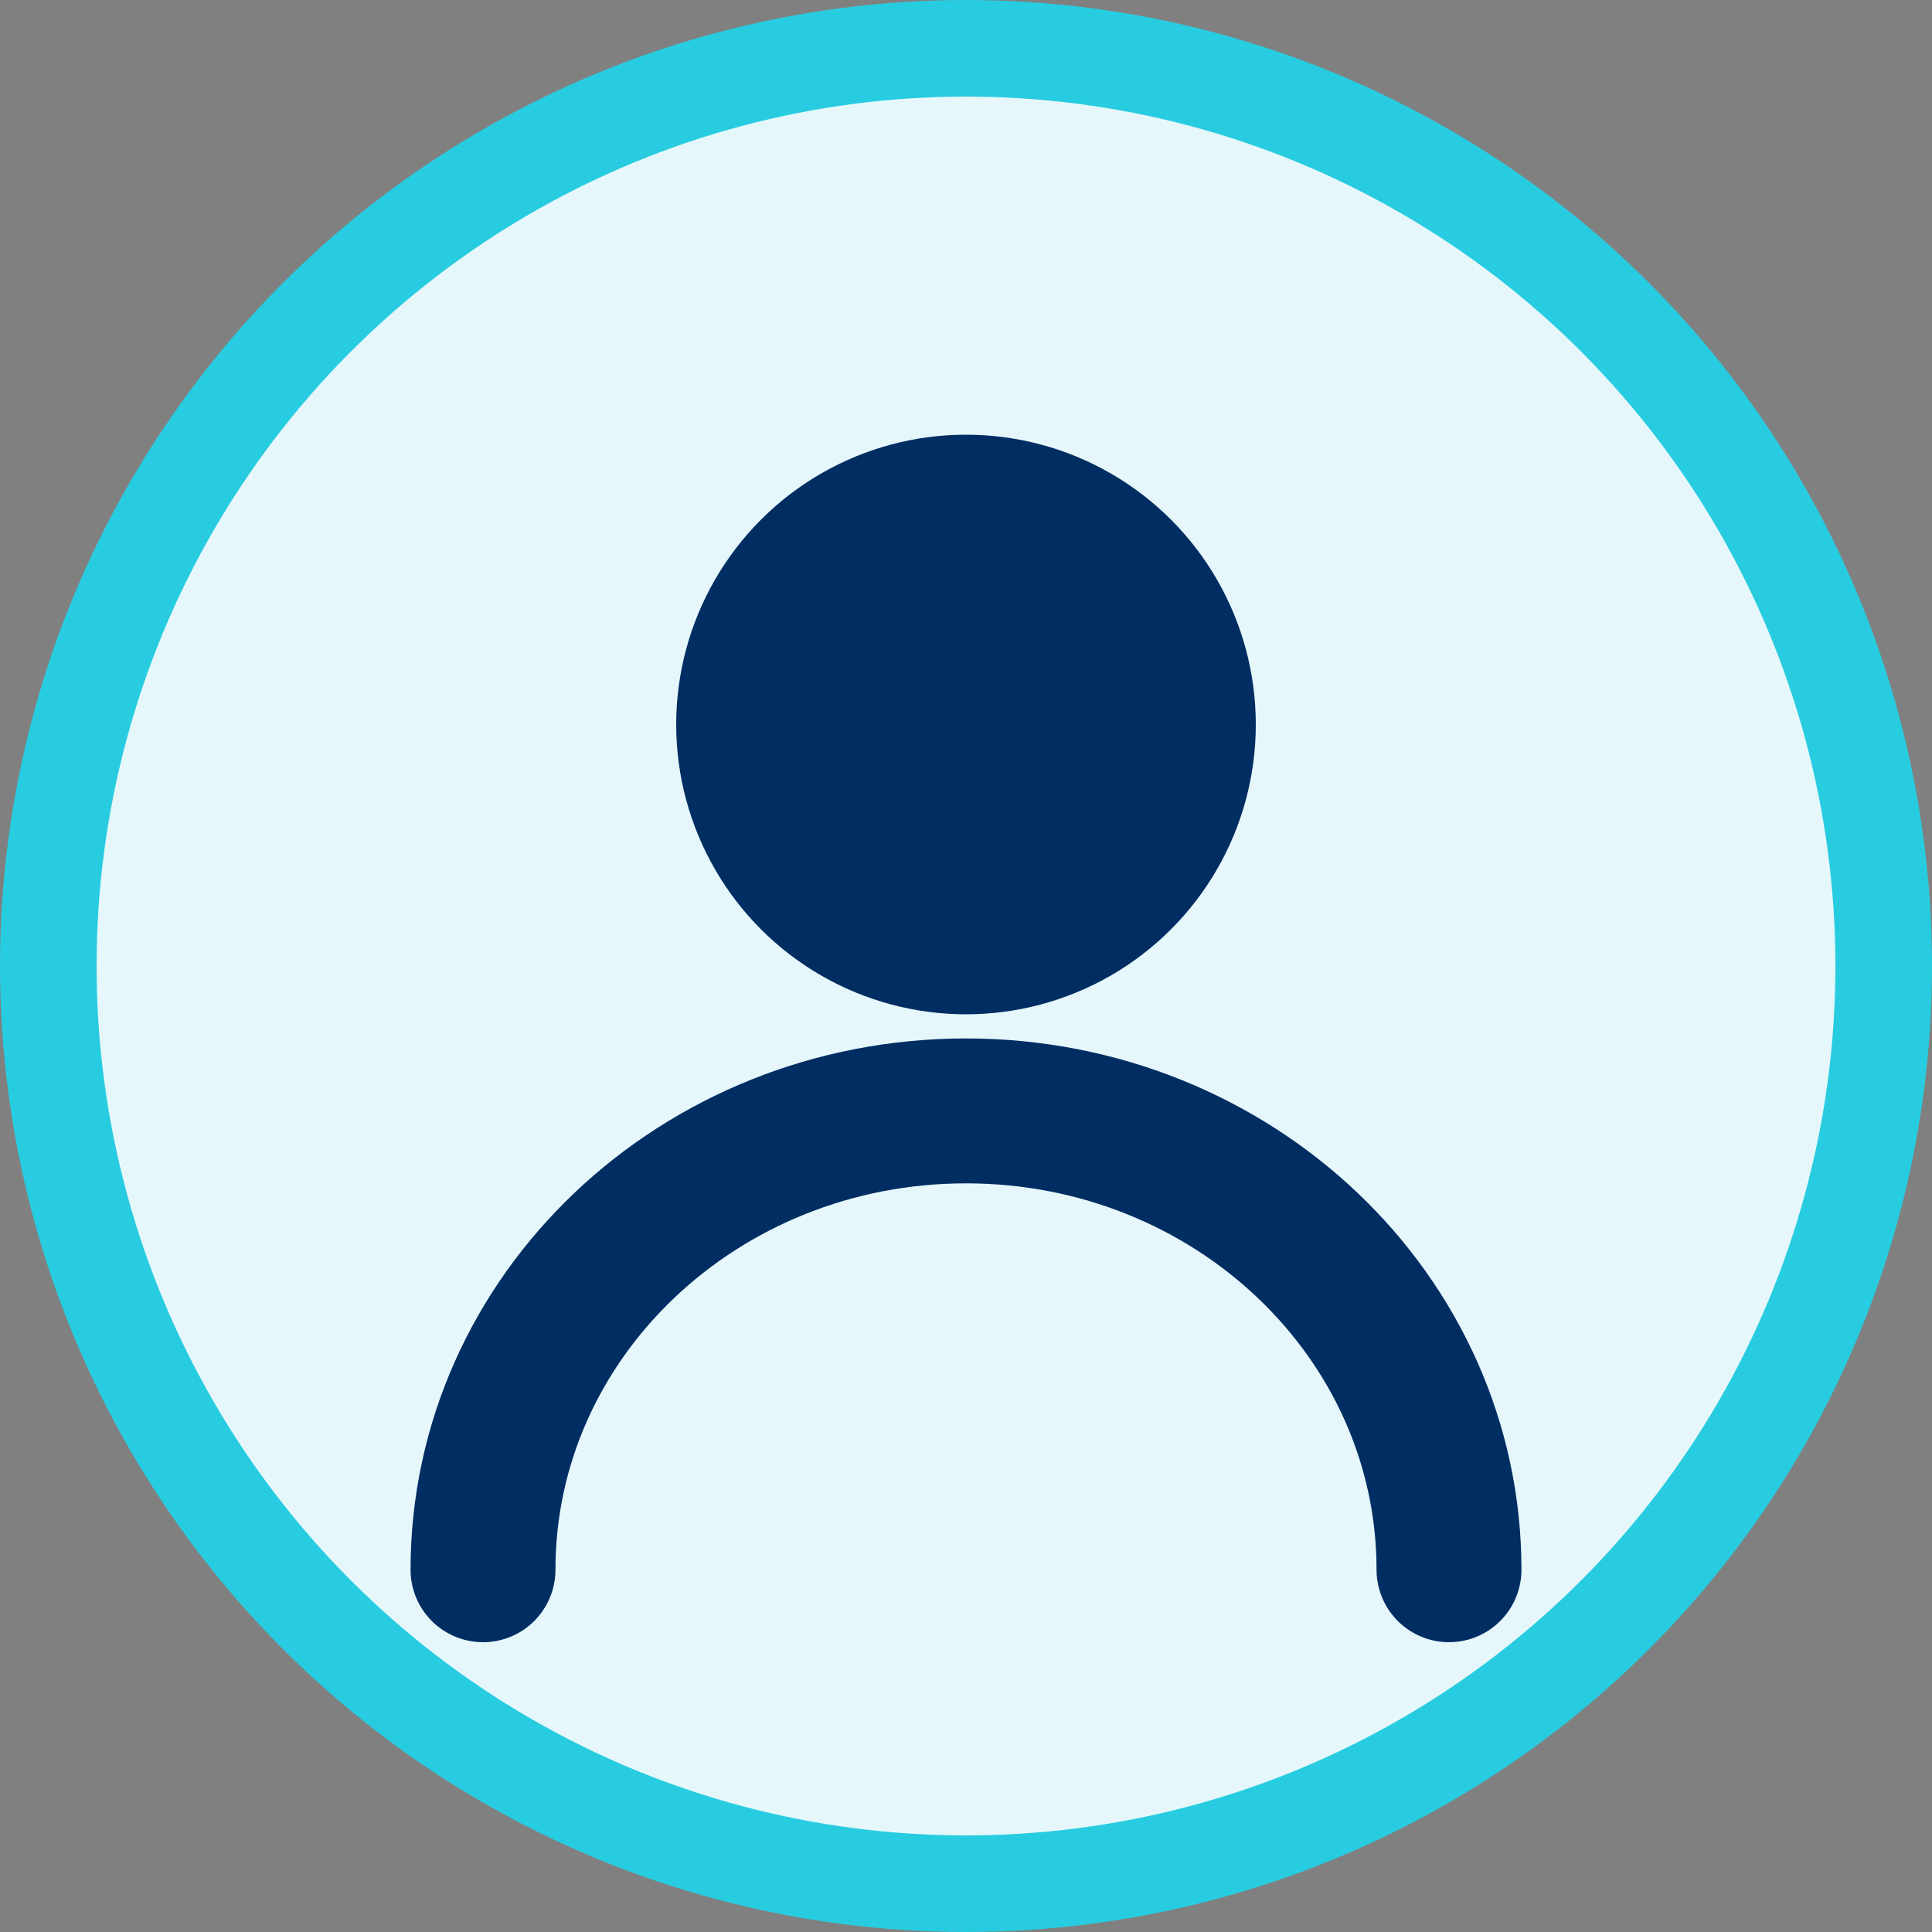 <svg width="80" height="80" viewBox="0 0 80 80" fill="none" xmlns="http://www.w3.org/2000/svg">
  <rect x="0" y="0" width="80" height="80" fill="#808080" stroke="none"/>
  <circle cx="40" cy="40" r="38" fill="#E6F7FB" stroke="#28CCE0" stroke-width="4"/>
  <circle cx="40" cy="30" r="12" fill="#002D62"/>
  <path d="M60 65C60 54.507 51.046 46 40 46C28.954 46 20 54.507 20 65" stroke="#002D62" stroke-width="6" stroke-linecap="round"/>
</svg> 